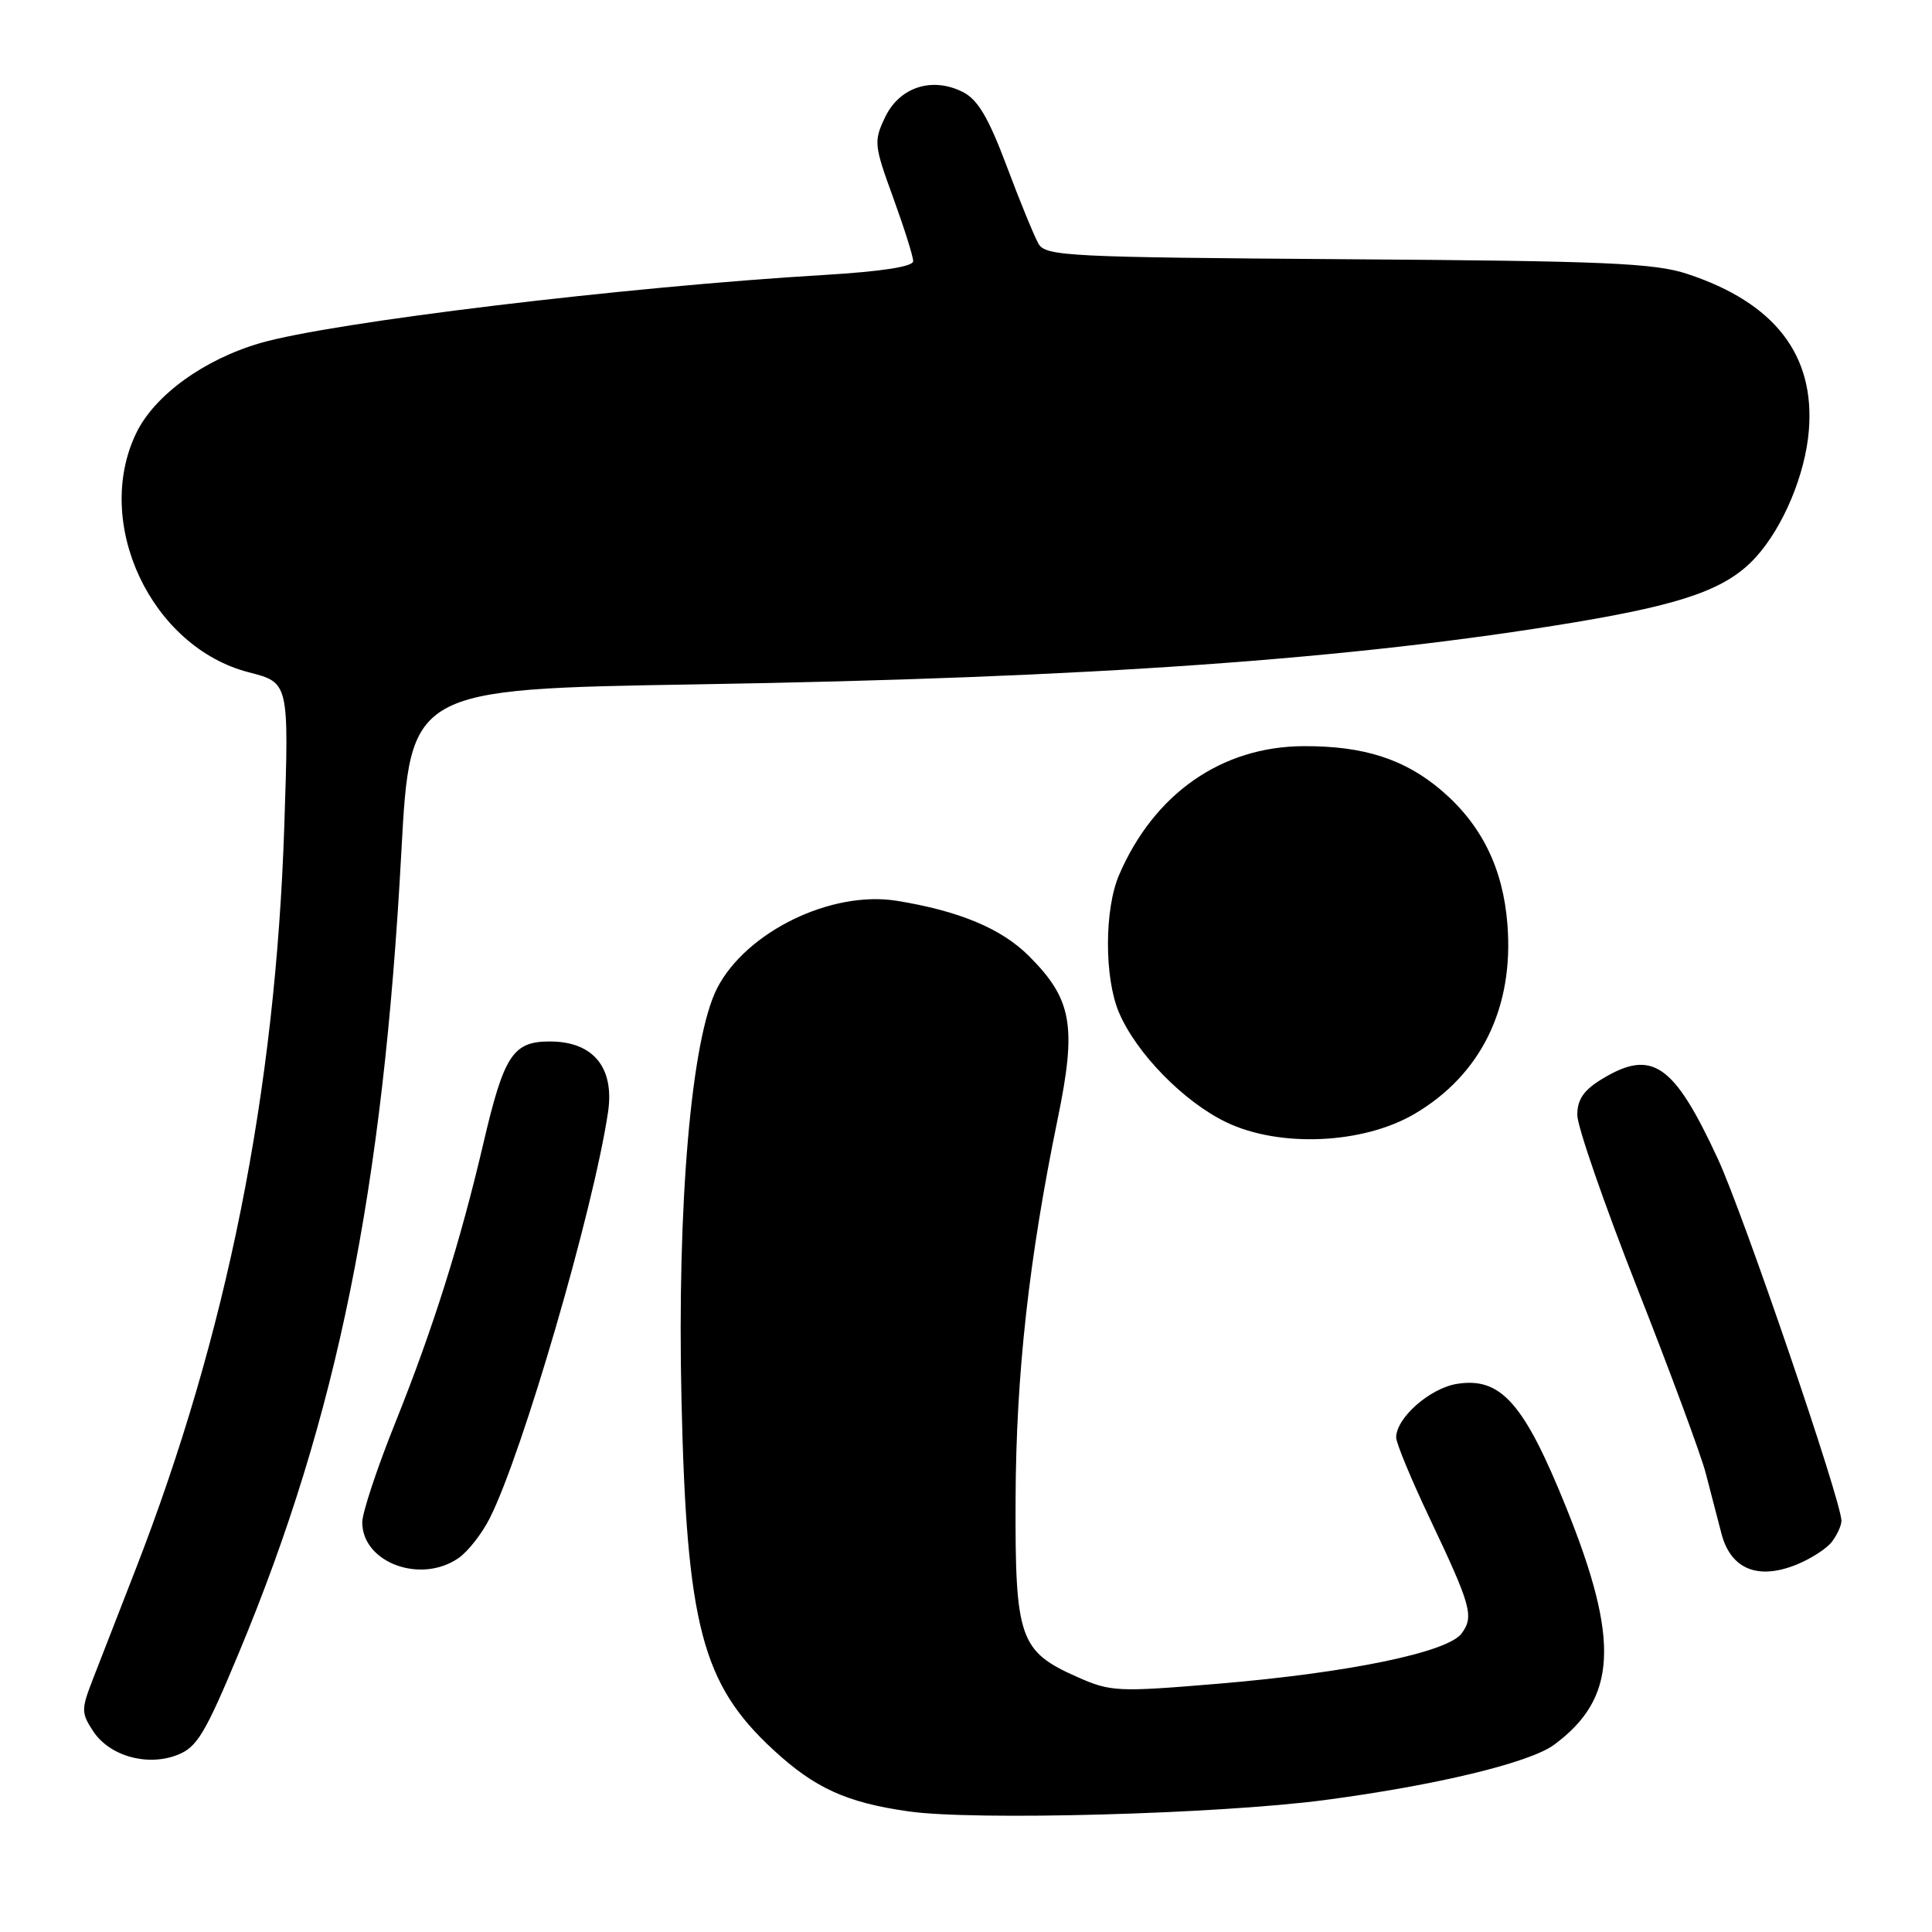<?xml version="1.0" encoding="UTF-8" standalone="no"?>
<!DOCTYPE svg PUBLIC "-//W3C//DTD SVG 1.1//EN" "http://www.w3.org/Graphics/SVG/1.1/DTD/svg11.dtd" >
<svg xmlns="http://www.w3.org/2000/svg" xmlns:xlink="http://www.w3.org/1999/xlink" version="1.1" viewBox="0 0 256 256">
 <g >
 <path fill="currentColor"
d=" M 175.50 238.52 C 190.27 236.57 202.70 233.58 205.94 231.18 C 214.27 225.01 214.65 217.42 207.53 199.75 C 201.95 185.92 198.88 182.44 193.06 183.37 C 189.47 183.94 185.00 187.88 185.00 190.47 C 185.00 191.21 186.99 196.02 189.43 201.16 C 194.95 212.80 195.33 214.17 193.68 216.43 C 191.84 218.94 178.73 221.65 161.45 223.10 C 148.08 224.22 147.18 224.17 142.79 222.23 C 135.08 218.82 134.49 217.12 134.57 198.54 C 134.64 182.01 136.34 166.78 140.16 148.20 C 142.69 135.93 142.06 132.39 136.33 126.67 C 132.70 123.04 127.07 120.69 118.82 119.36 C 110.14 117.96 98.84 123.48 95.01 130.97 C 91.60 137.66 89.71 159.52 90.30 185.50 C 90.98 215.37 93.03 223.16 102.48 231.87 C 107.98 236.95 112.17 238.85 120.40 240.02 C 129.08 241.26 161.34 240.38 175.50 238.52 Z  M 31.68 218.94 C 44.68 187.74 50.76 157.78 53.18 112.90 C 54.35 91.31 54.35 91.31 92.42 90.68 C 144.45 89.82 179.36 87.35 208.72 82.45 C 223.25 80.02 228.85 78.00 232.64 73.85 C 236.28 69.85 239.20 62.89 239.68 57.07 C 240.51 47.04 235.16 40.12 223.59 36.30 C 219.23 34.86 212.79 34.58 178.56 34.35 C 141.41 34.09 138.55 33.95 137.60 32.29 C 137.04 31.30 135.14 26.68 133.39 22.00 C 130.96 15.55 129.56 13.18 127.56 12.18 C 123.49 10.14 119.19 11.54 117.28 15.53 C 115.76 18.72 115.81 19.22 118.35 26.19 C 119.81 30.21 121.01 34.00 121.00 34.61 C 121.00 35.33 116.80 35.98 109.25 36.43 C 82.81 38.00 44.04 42.69 34.48 45.46 C 27.02 47.63 20.48 52.37 18.06 57.37 C 12.28 69.31 20.03 85.77 32.99 89.09 C 38.30 90.45 38.30 90.45 37.67 109.48 C 36.50 144.75 30.07 176.85 17.95 208.00 C 15.70 213.78 13.13 220.37 12.25 222.65 C 10.76 226.50 10.77 226.99 12.33 229.37 C 14.49 232.68 19.50 234.10 23.50 232.54 C 26.11 231.53 27.18 229.74 31.68 218.94 Z  M 242.75 204.28 C 243.44 203.36 244.00 202.12 244.00 201.52 C 244.00 198.92 230.99 160.80 227.61 153.52 C 221.77 140.91 218.90 138.94 212.25 142.99 C 209.84 144.46 209.00 145.69 209.00 147.74 C 209.00 149.26 212.58 159.58 216.94 170.67 C 221.31 181.76 225.39 192.79 226.01 195.17 C 226.63 197.55 227.56 201.15 228.09 203.17 C 229.30 207.89 232.88 209.39 238.00 207.34 C 239.93 206.57 242.06 205.19 242.75 204.28 Z  M 60.79 206.43 C 62.02 205.57 63.87 203.21 64.89 201.18 C 69.22 192.63 78.62 160.37 80.56 147.42 C 81.46 141.46 78.62 138.00 72.85 138.00 C 67.96 138.00 66.78 139.81 64.05 151.50 C 60.98 164.63 57.38 176.05 52.40 188.46 C 49.98 194.48 48.00 200.45 48.00 201.71 C 48.00 207.07 55.78 209.94 60.79 206.43 Z  M 187.41 147.61 C 196.25 142.43 200.62 133.51 199.74 122.47 C 199.16 115.05 196.32 109.29 191.04 104.77 C 186.16 100.59 180.71 98.83 172.73 98.87 C 161.85 98.92 152.90 105.18 148.27 115.97 C 146.33 120.52 146.32 129.56 148.26 134.14 C 150.56 139.57 156.86 146.00 162.50 148.71 C 169.55 152.09 180.60 151.60 187.41 147.61 Z "/>
</g>
</svg>